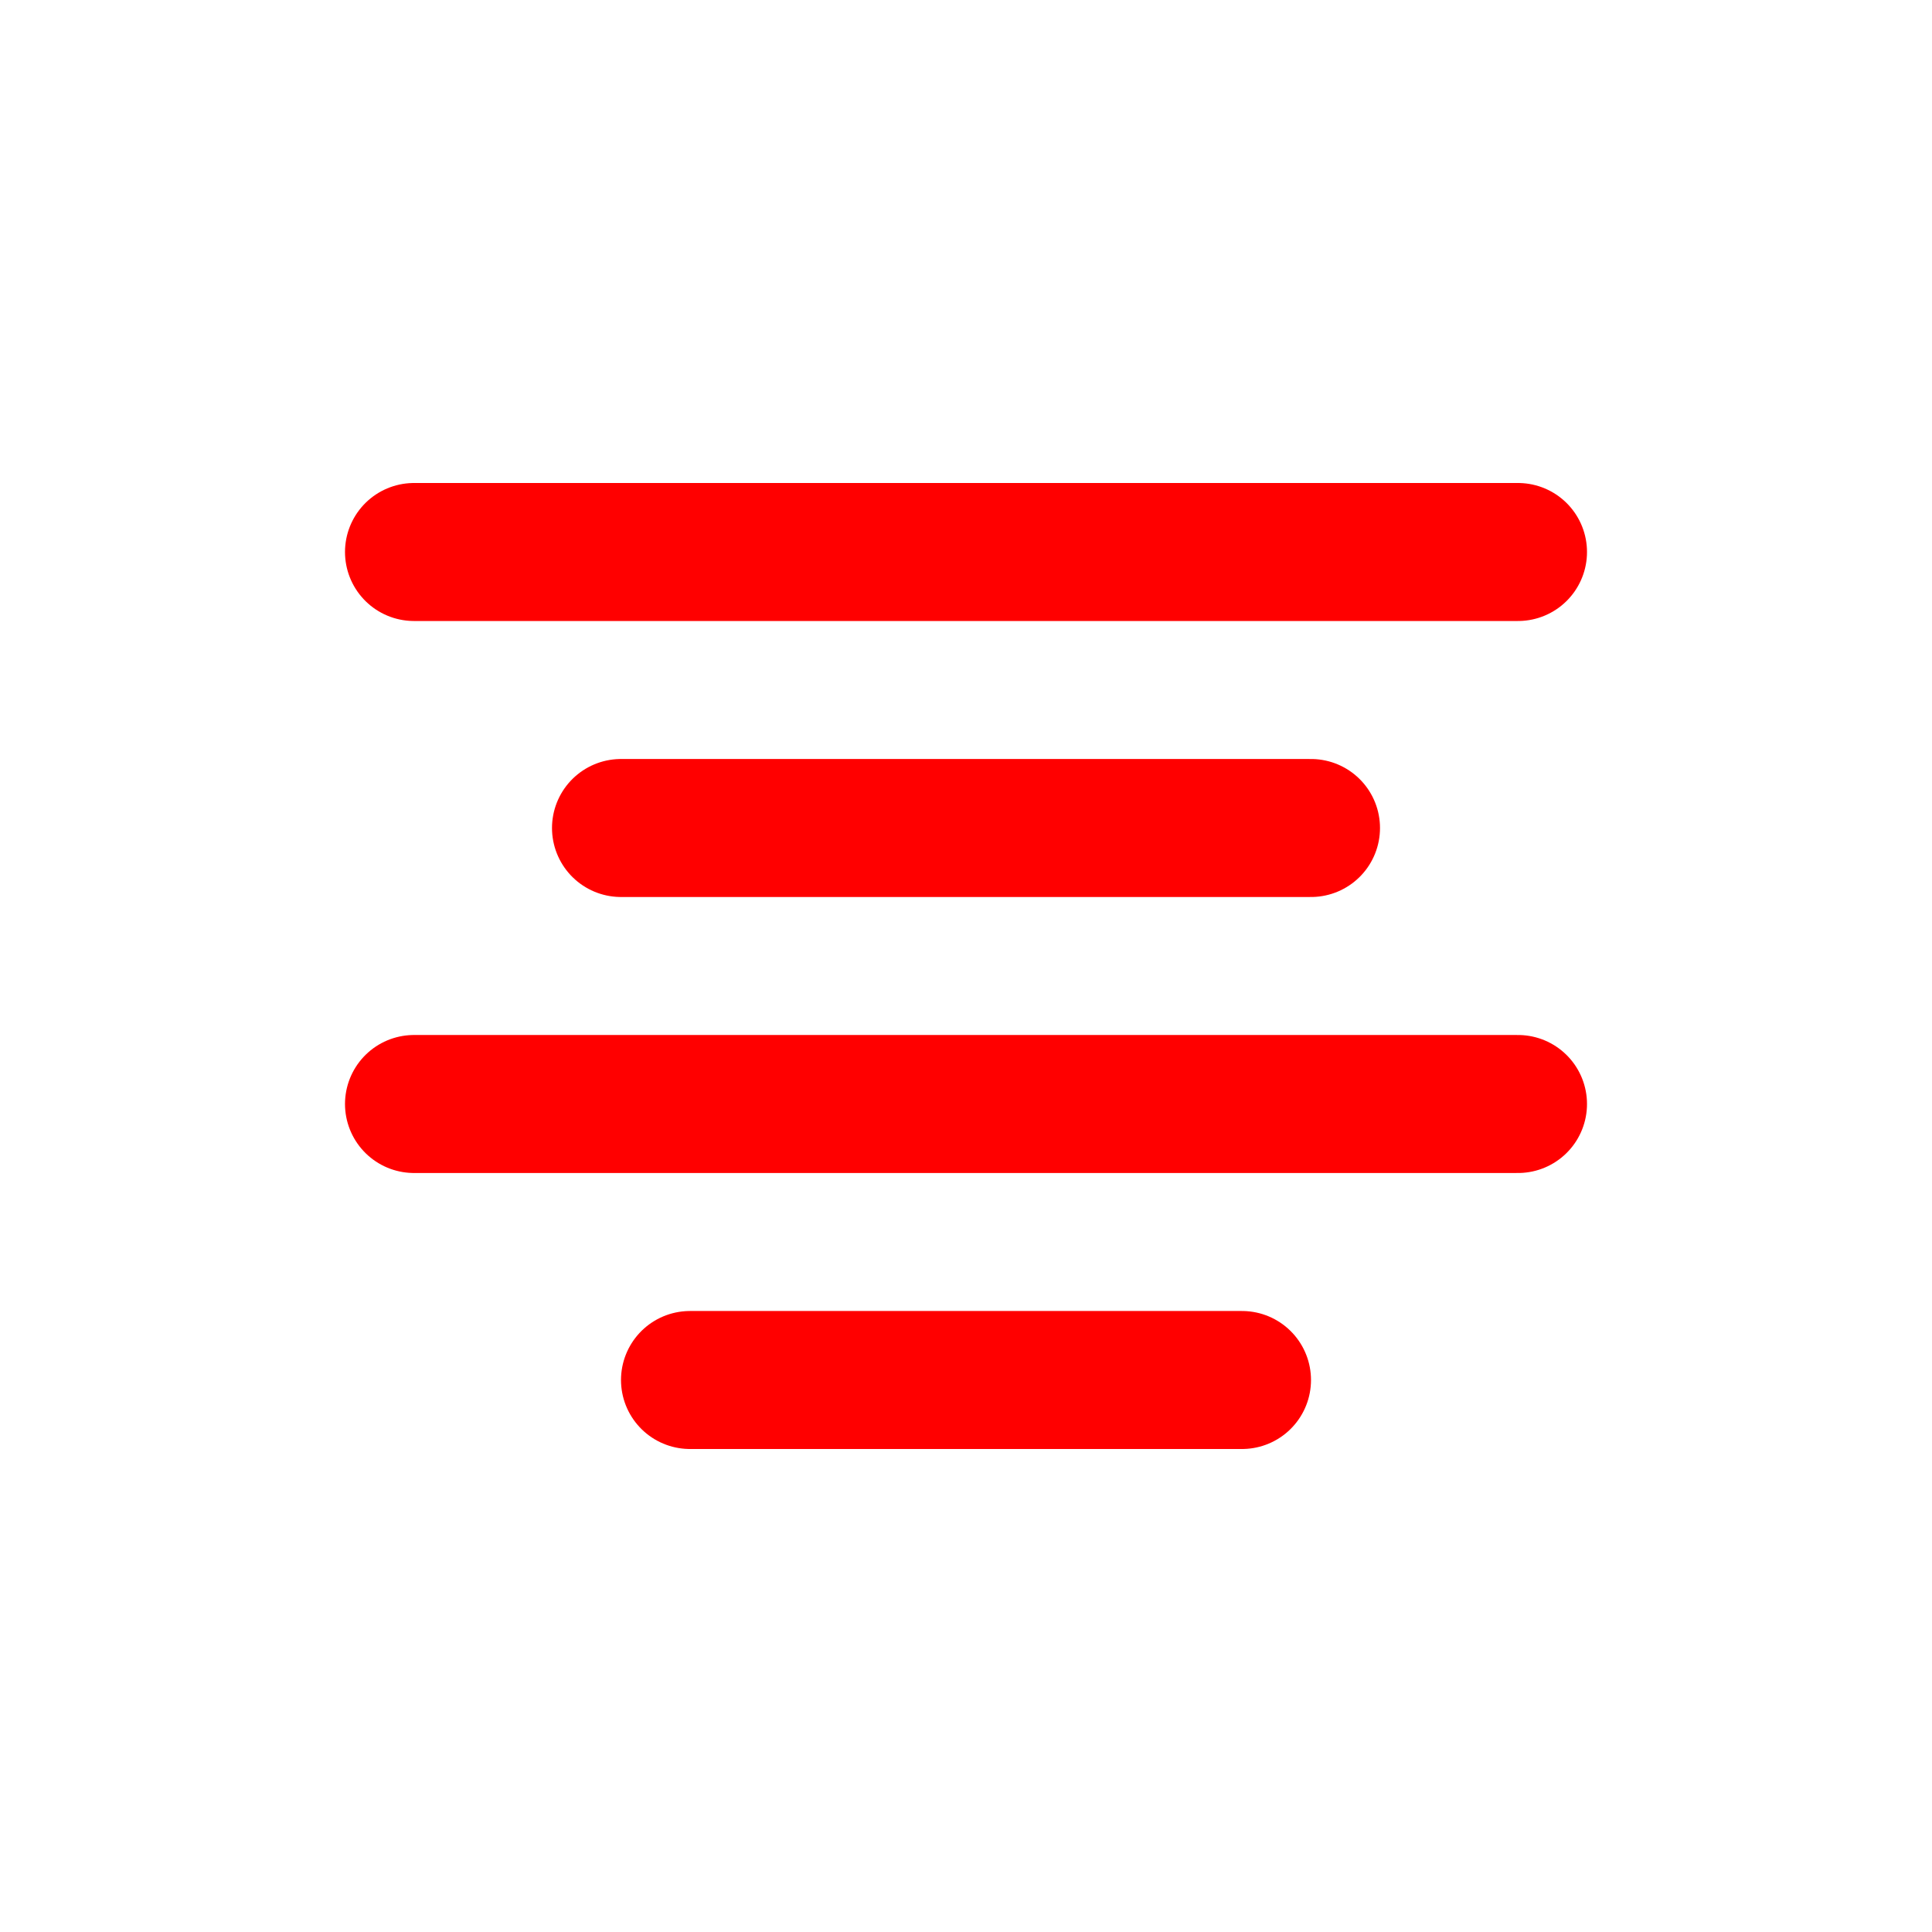 <svg width="14" height="14" viewBox="0 0 14 14" fill="none" xmlns="http://www.w3.org/2000/svg">
<path d="M3 4H11" stroke="red" stroke-linecap="round"/>
<path d="M4.5 6H9.5" stroke="red" stroke-linecap="round"/>
<path d="M3 8H11" stroke="red" stroke-linecap="round"/>
<path d="M5 10H9" stroke="red" stroke-linecap="round"/>
</svg>
